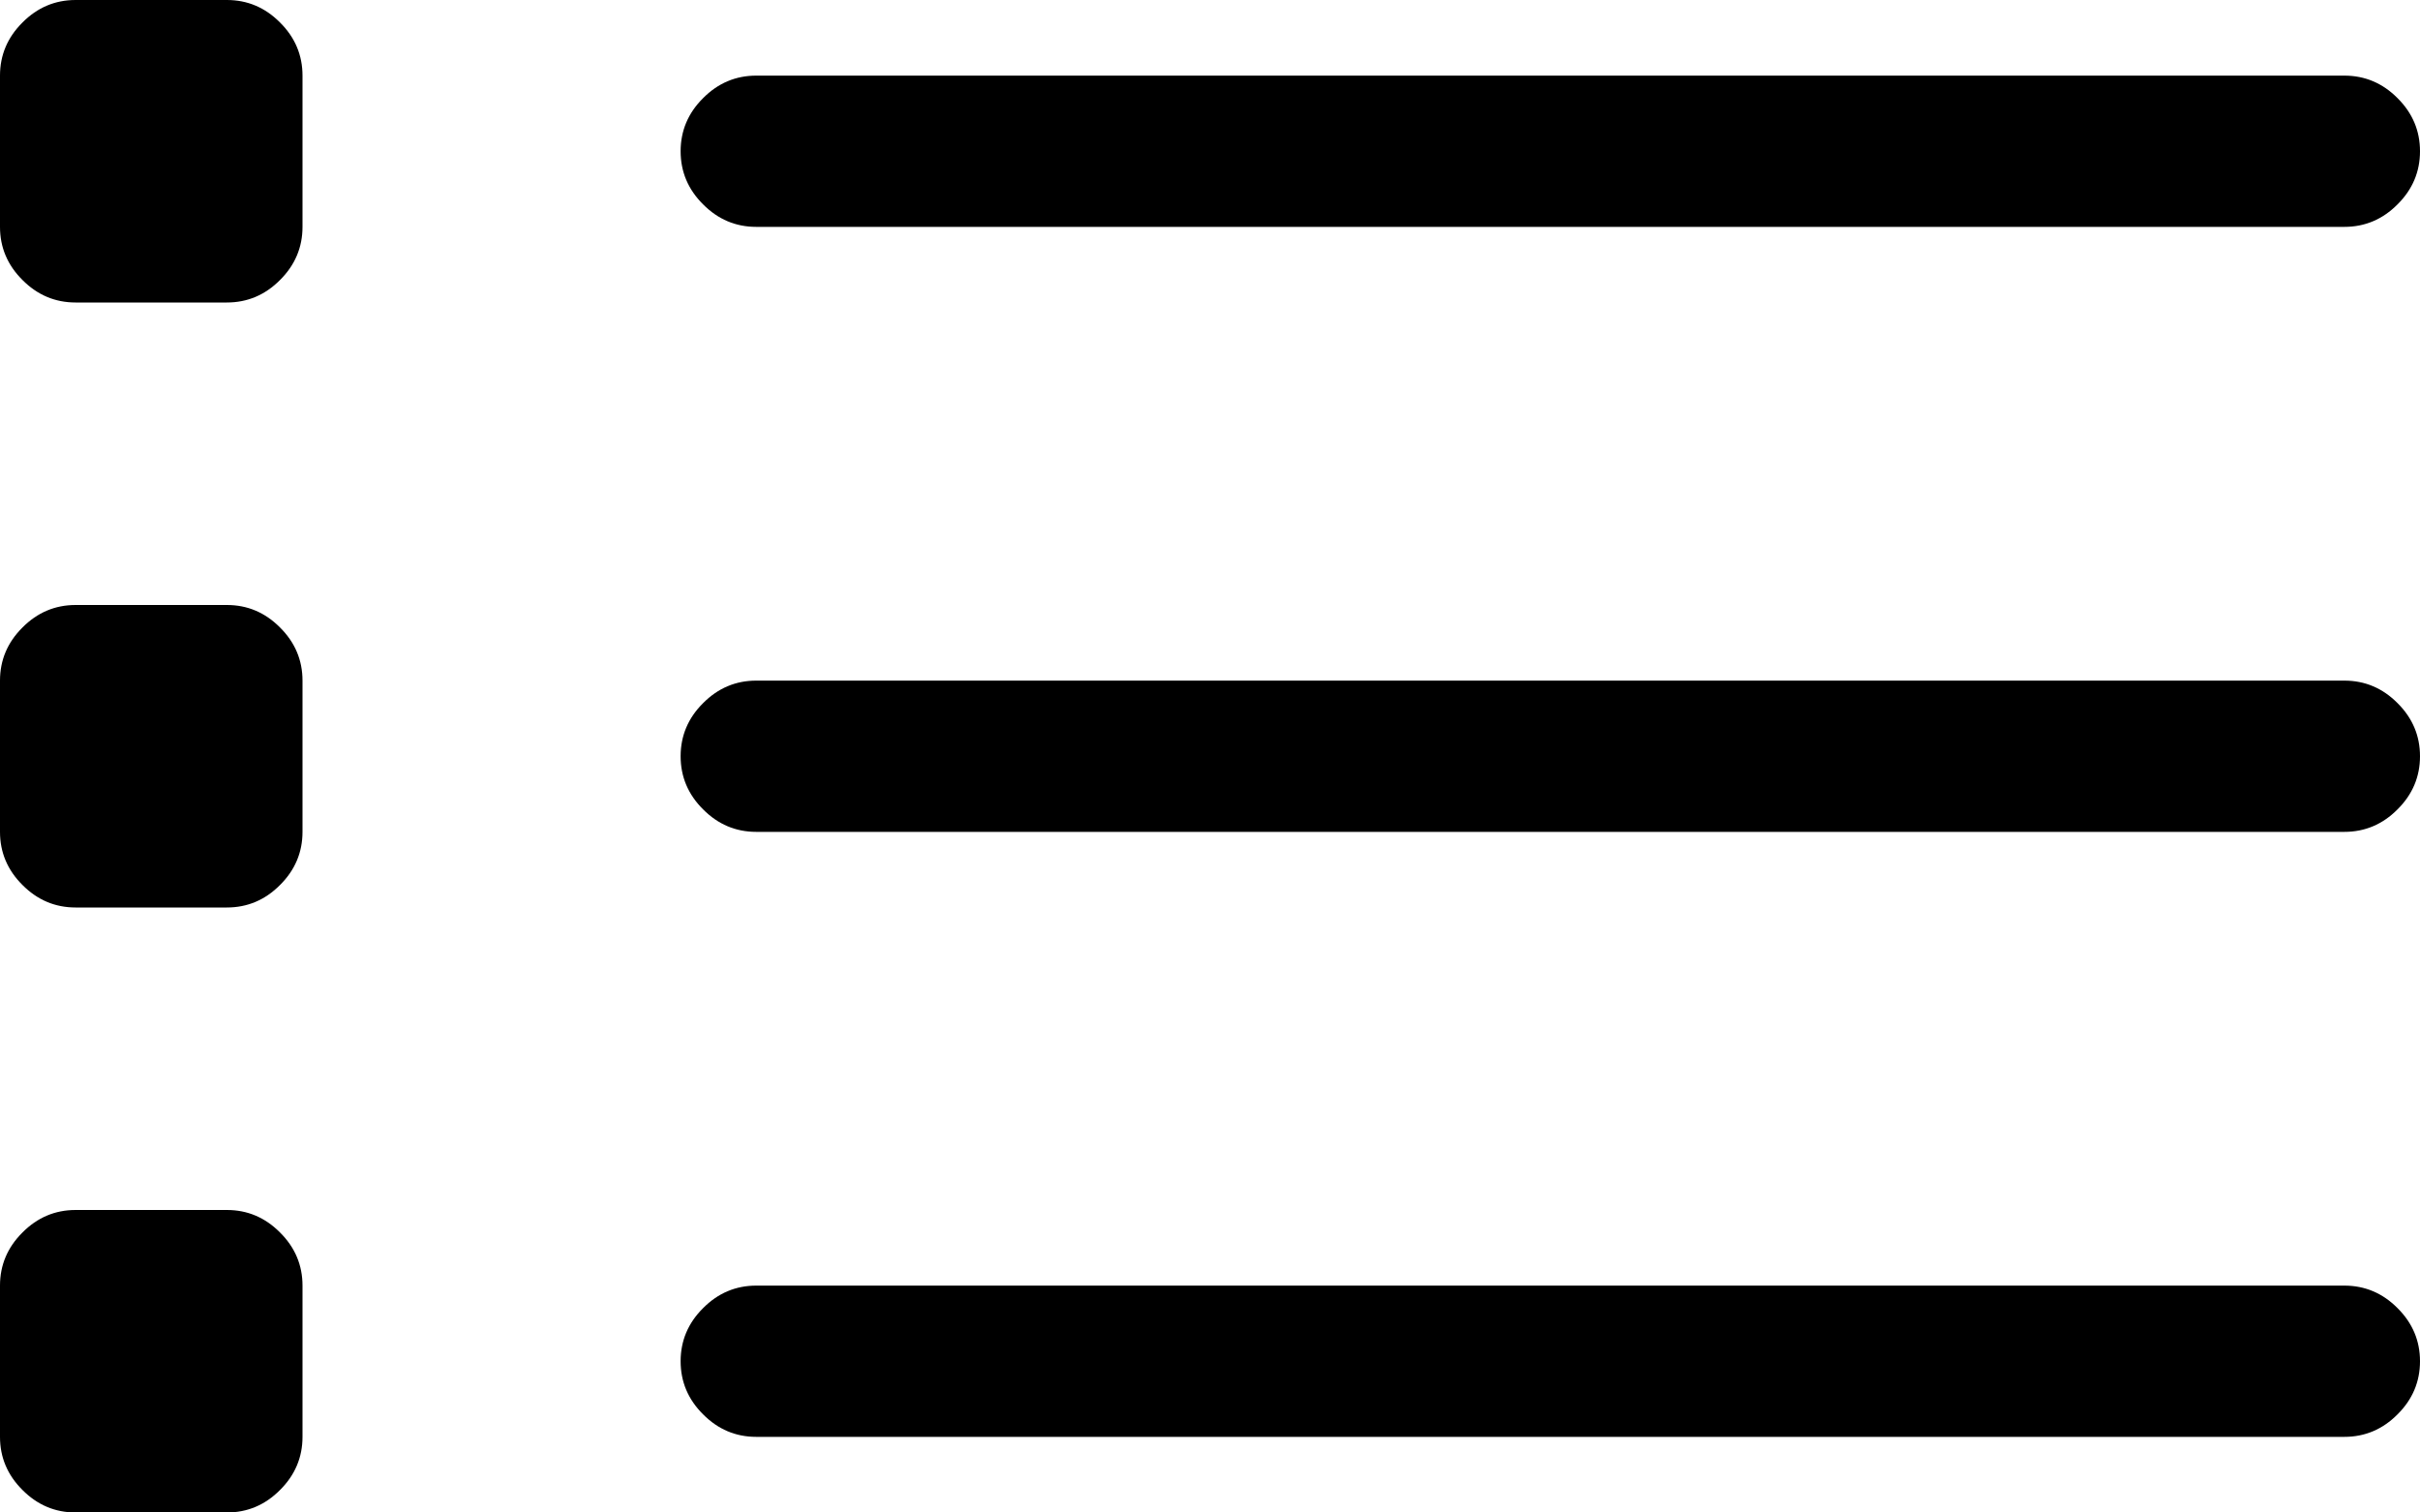 <svg class="icon-rank" width="24px" height="15px" viewBox="35 0 24 15">
    <path class="icon-rank-path" stroke="none" fill="#000000" d="M37.25,6 L35.75,6 C35.547,6 35.371,6.074 35.223,6.223 C35.074,6.371 35,6.547 35,6.75 L35,8.25 C35,8.453 35.074,8.629 35.223,8.777 C35.371,8.926 35.547,9 35.75,9 L37.25,9 C37.453,9 37.629,8.926 37.777,8.777 C37.926,8.629 38,8.453 38,8.25 L38,6.75 C38,6.547 37.926,6.371 37.777,6.223 C37.629,6.074 37.453,6 37.25,6 Z M58.25,6.75 L42.5,6.75 C42.297,6.75 42.121,6.824 41.973,6.973 C41.824,7.121 41.75,7.297 41.75,7.5 C41.75,7.703 41.824,7.879 41.973,8.027 C42.121,8.176 42.297,8.25 42.5,8.25 L58.25,8.25 C58.453,8.25 58.629,8.176 58.777,8.027 C58.926,7.879 59,7.703 59,7.5 C59,7.297 58.926,7.121 58.777,6.973 C58.629,6.824 58.453,6.75 58.25,6.75 Z M37.25,12 L35.75,12 C35.547,12 35.371,12.074 35.223,12.223 C35.074,12.371 35,12.547 35,12.75 L35,14.25 C35,14.453 35.074,14.629 35.223,14.777 C35.371,14.926 35.547,15 35.75,15 L37.25,15 C37.453,15 37.629,14.926 37.777,14.777 C37.926,14.629 38,14.453 38,14.25 L38,12.75 C38,12.547 37.926,12.371 37.777,12.223 C37.629,12.074 37.453,12 37.25,12 Z M58.25,12.75 L42.5,12.75 C42.297,12.75 42.121,12.824 41.973,12.973 C41.824,13.121 41.75,13.297 41.75,13.5 C41.75,13.703 41.824,13.879 41.973,14.027 C42.121,14.176 42.297,14.25 42.5,14.25 L58.25,14.25 C58.453,14.25 58.629,14.176 58.777,14.027 C58.926,13.879 59,13.703 59,13.5 C59,13.297 58.926,13.121 58.777,12.973 C58.629,12.824 58.453,12.75 58.25,12.75 Z M37.25,0 L35.75,0 C35.547,0 35.371,0.074 35.223,0.223 C35.074,0.371 35,0.547 35,0.75 L35,2.25 C35,2.453 35.074,2.629 35.223,2.777 C35.371,2.926 35.547,3 35.75,3 L37.25,3 C37.453,3 37.629,2.926 37.777,2.777 C37.926,2.629 38,2.453 38,2.25 L38,0.75 C38,0.547 37.926,0.371 37.777,0.223 C37.629,0.074 37.453,0 37.25,0 Z M42.5,2.25 L58.25,2.25 C58.453,2.25 58.629,2.176 58.777,2.027 C58.926,1.879 59,1.703 59,1.5 C59,1.297 58.926,1.121 58.777,0.973 C58.629,0.824 58.453,0.75 58.25,0.75 L42.5,0.75 C42.297,0.75 42.121,0.824 41.973,0.973 C41.824,1.121 41.75,1.297 41.75,1.5 C41.75,1.703 41.824,1.879 41.973,2.027 C42.121,2.176 42.297,2.25 42.5,2.25 Z"></path>
</svg>
